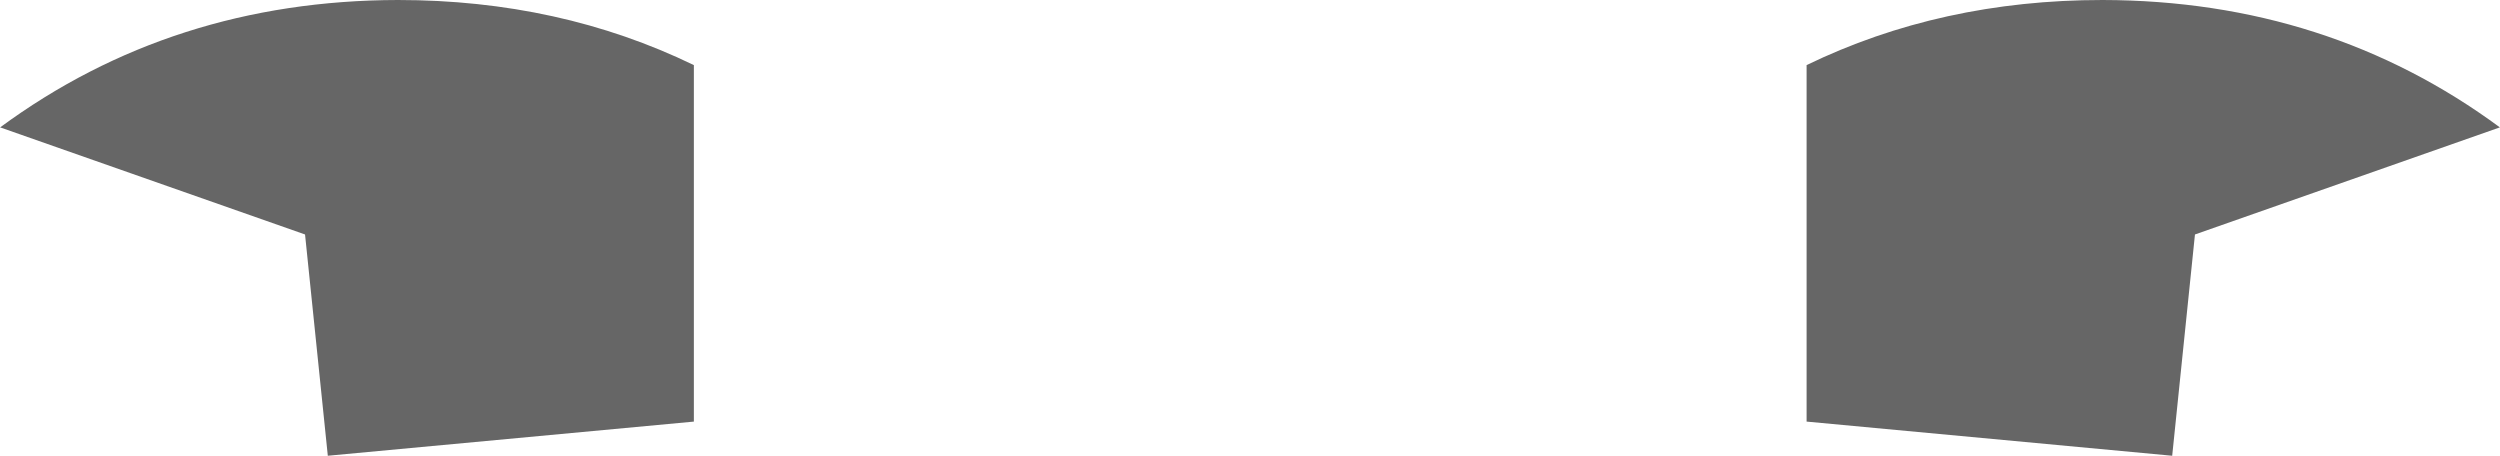 <?xml version="1.0" encoding="UTF-8" standalone="no"?>
<svg xmlns:ffdec="https://www.free-decompiler.com/flash" xmlns:xlink="http://www.w3.org/1999/xlink" ffdec:objectType="shape" height="50.05px" width="274.55px" xmlns="http://www.w3.org/2000/svg">
  <g transform="matrix(1.0, 0.0, 0.0, 1.0, 136.7, 35.95)">
    <path d="M-136.65 -21.95 L-136.7 -21.95 Q-117.75 -35.9 -93.0 -35.95 -75.25 -35.95 -60.5 -28.8 L-60.5 10.35 -100.7 14.1 -103.2 -10.2 -136.65 -21.95" fill="#666666" fill-rule="evenodd" stroke="none"/>
    <path d="M137.8 -21.95 L104.35 -10.2 101.85 14.1 61.7 10.35 61.7 -28.8 Q76.45 -35.95 94.2 -35.95 118.95 -35.9 137.85 -21.95 L137.8 -21.95" fill="#666666" fill-rule="evenodd" stroke="none"/>
  </g>
</svg>
